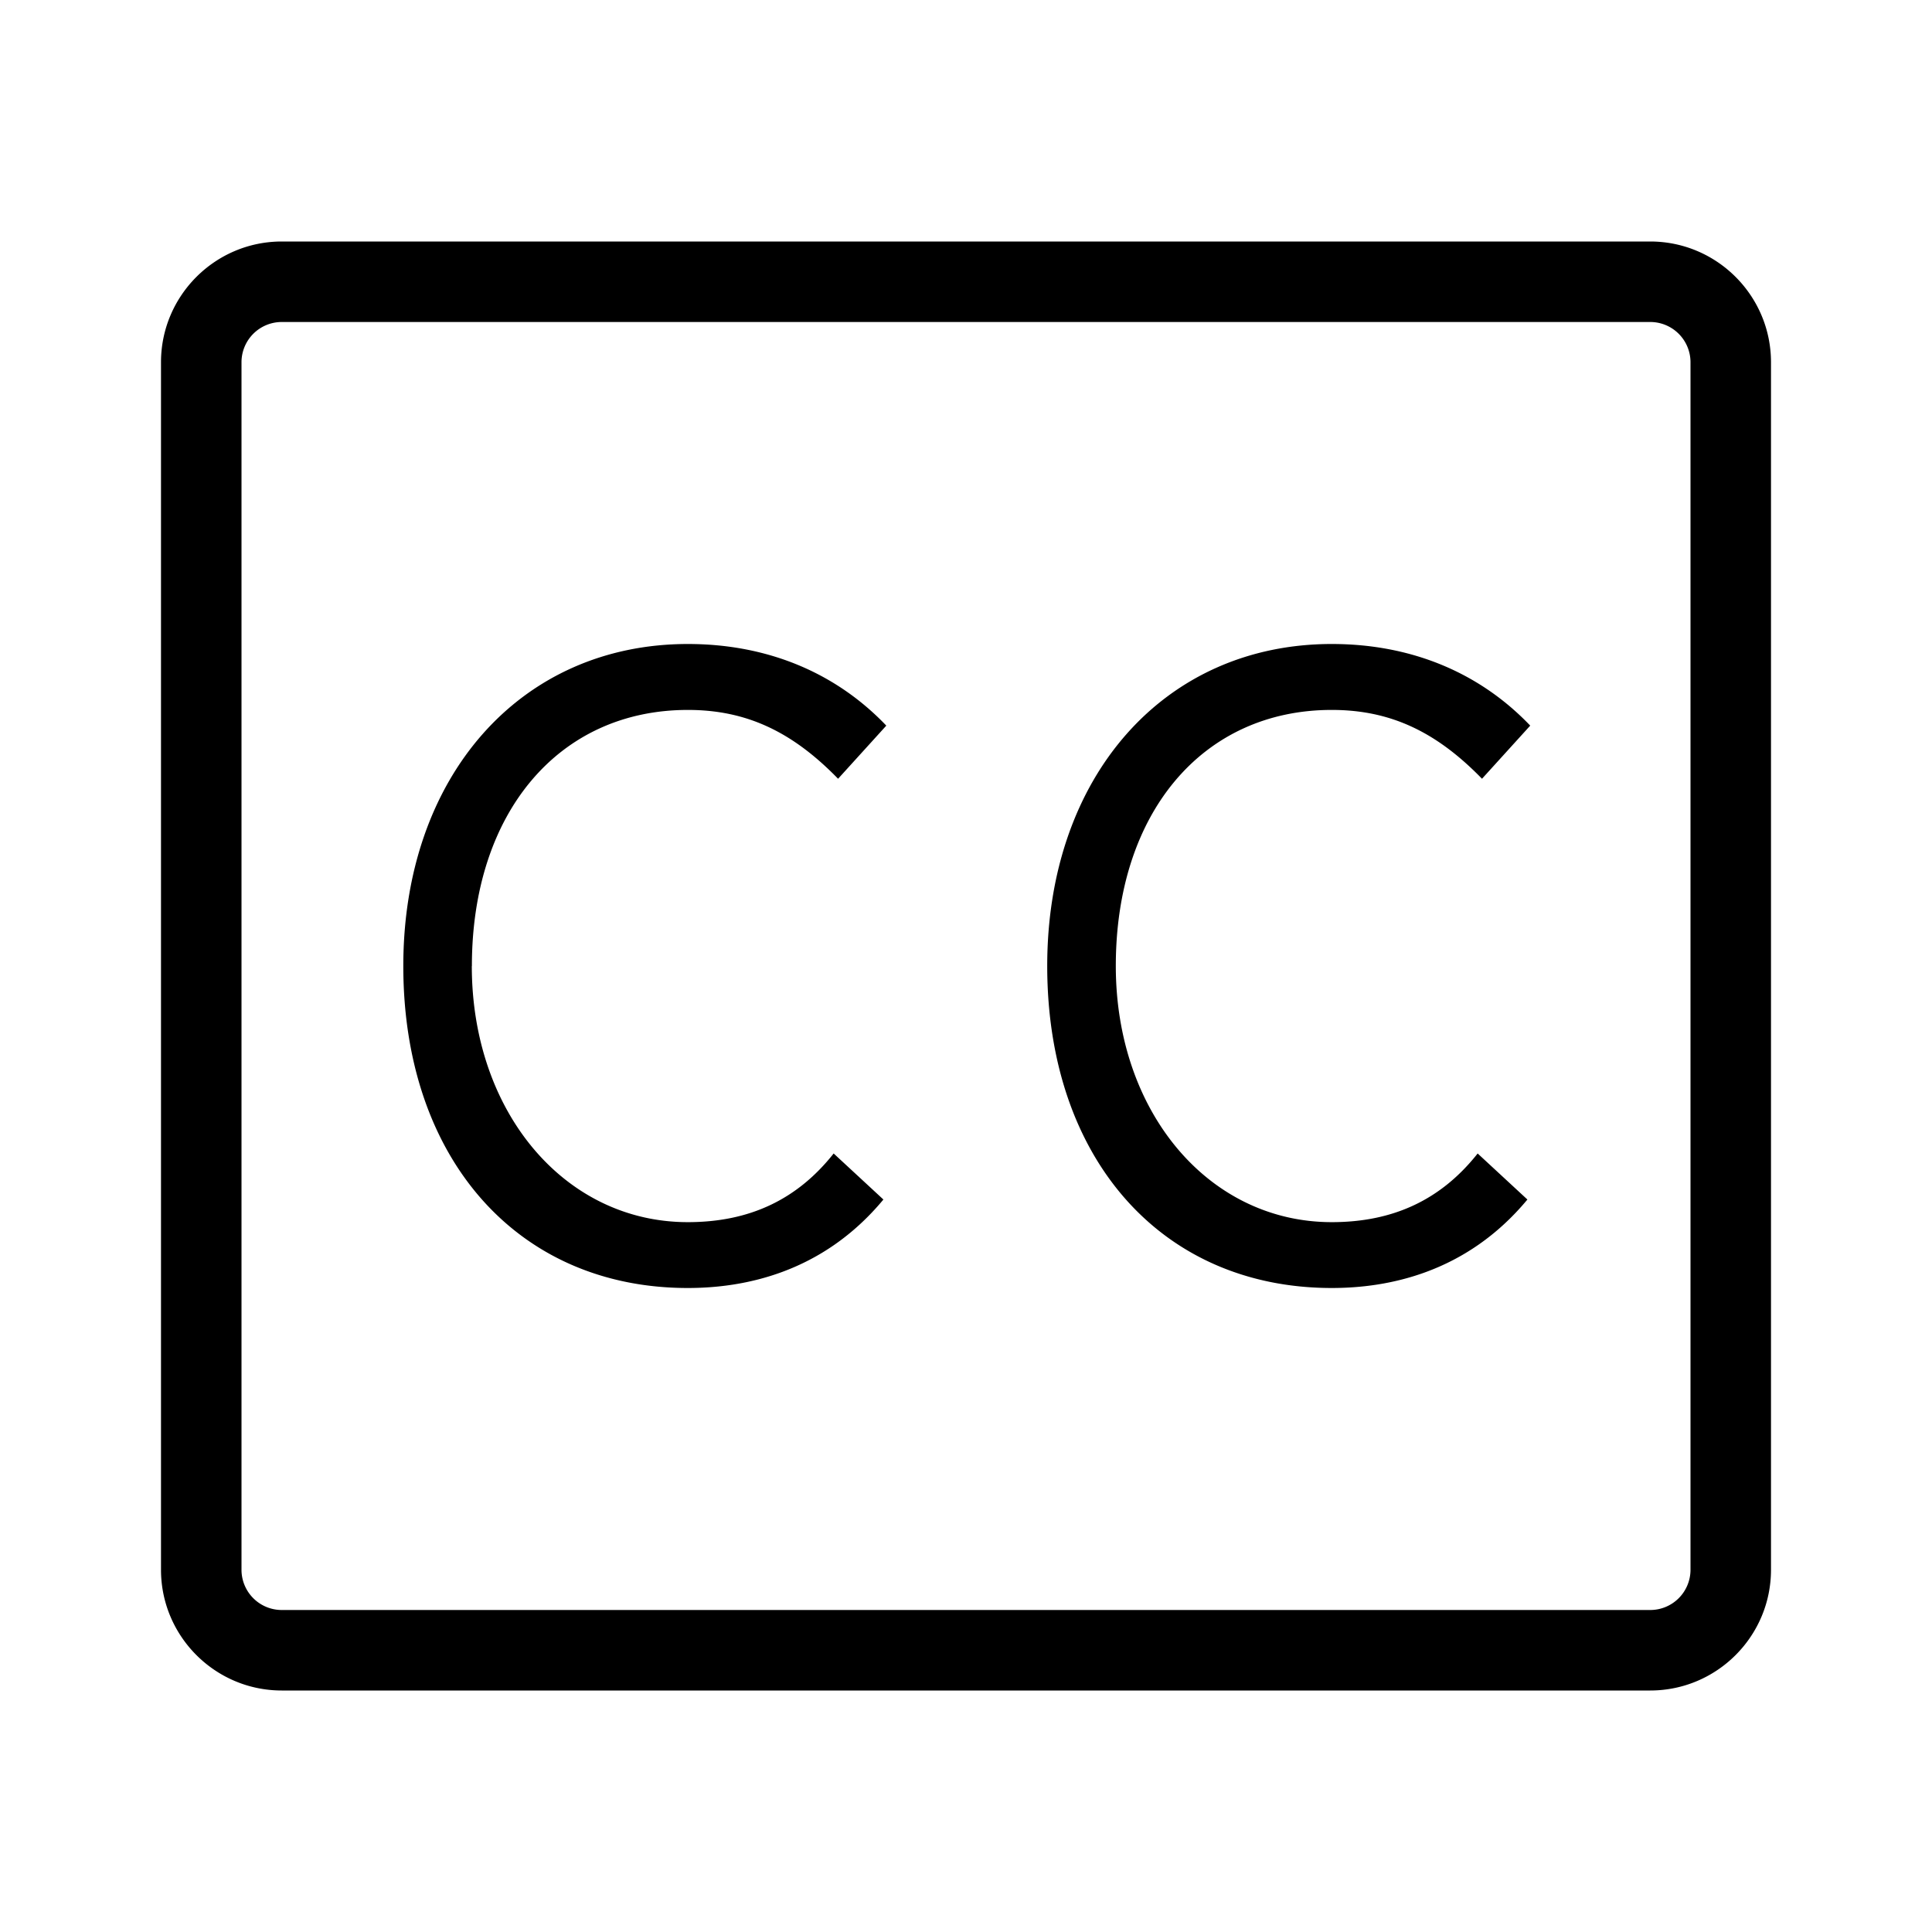 <svg xmlns="http://www.w3.org/2000/svg" id="icons" viewBox="0 0 24 24"><path d="M0 0h24v24H0z" stroke-width="0" fill="none"/><path d="M20.5 3h-17C2.673 3 2 3.673 2 4.5v15c0 .827.673 1.5 1.5 1.5h17c.827 0 1.5-.673 1.5-1.5v-15c0-.827-.673-1.5-1.5-1.5Zm.5 16.5a.5.5 0 0 1-.5.5h-17a.5.5 0 0 1-.5-.5v-15a.5.5 0 0 1 .5-.5h17a.5.5 0 0 1 .5.5v15ZM5.861 12c0 1.814 1.153 3.182 2.683 3.182.765 0 1.358-.279 1.812-.853l.618.572C10.21 15.821 9.231 16 8.544 16 6.43 16 5.01 14.393 5.01 12c0-2.355 1.454-4 3.535-4 .98 0 1.831.35 2.465 1.014l-.599.66c-.568-.584-1.138-.855-1.866-.855-1.605 0-2.683 1.278-2.683 3.181Zm8 0c0 1.814 1.153 3.182 2.683 3.182.765 0 1.358-.279 1.812-.853l.618.572c-.764.92-1.743 1.099-2.43 1.099-2.114 0-3.535-1.607-3.535-4 0-2.355 1.454-4 3.535-4 .98 0 1.831.35 2.465 1.014l-.599.66c-.568-.584-1.138-.855-1.866-.855-1.605 0-2.683 1.278-2.683 3.181Z" fill="#000" stroke-width="0"/></svg>